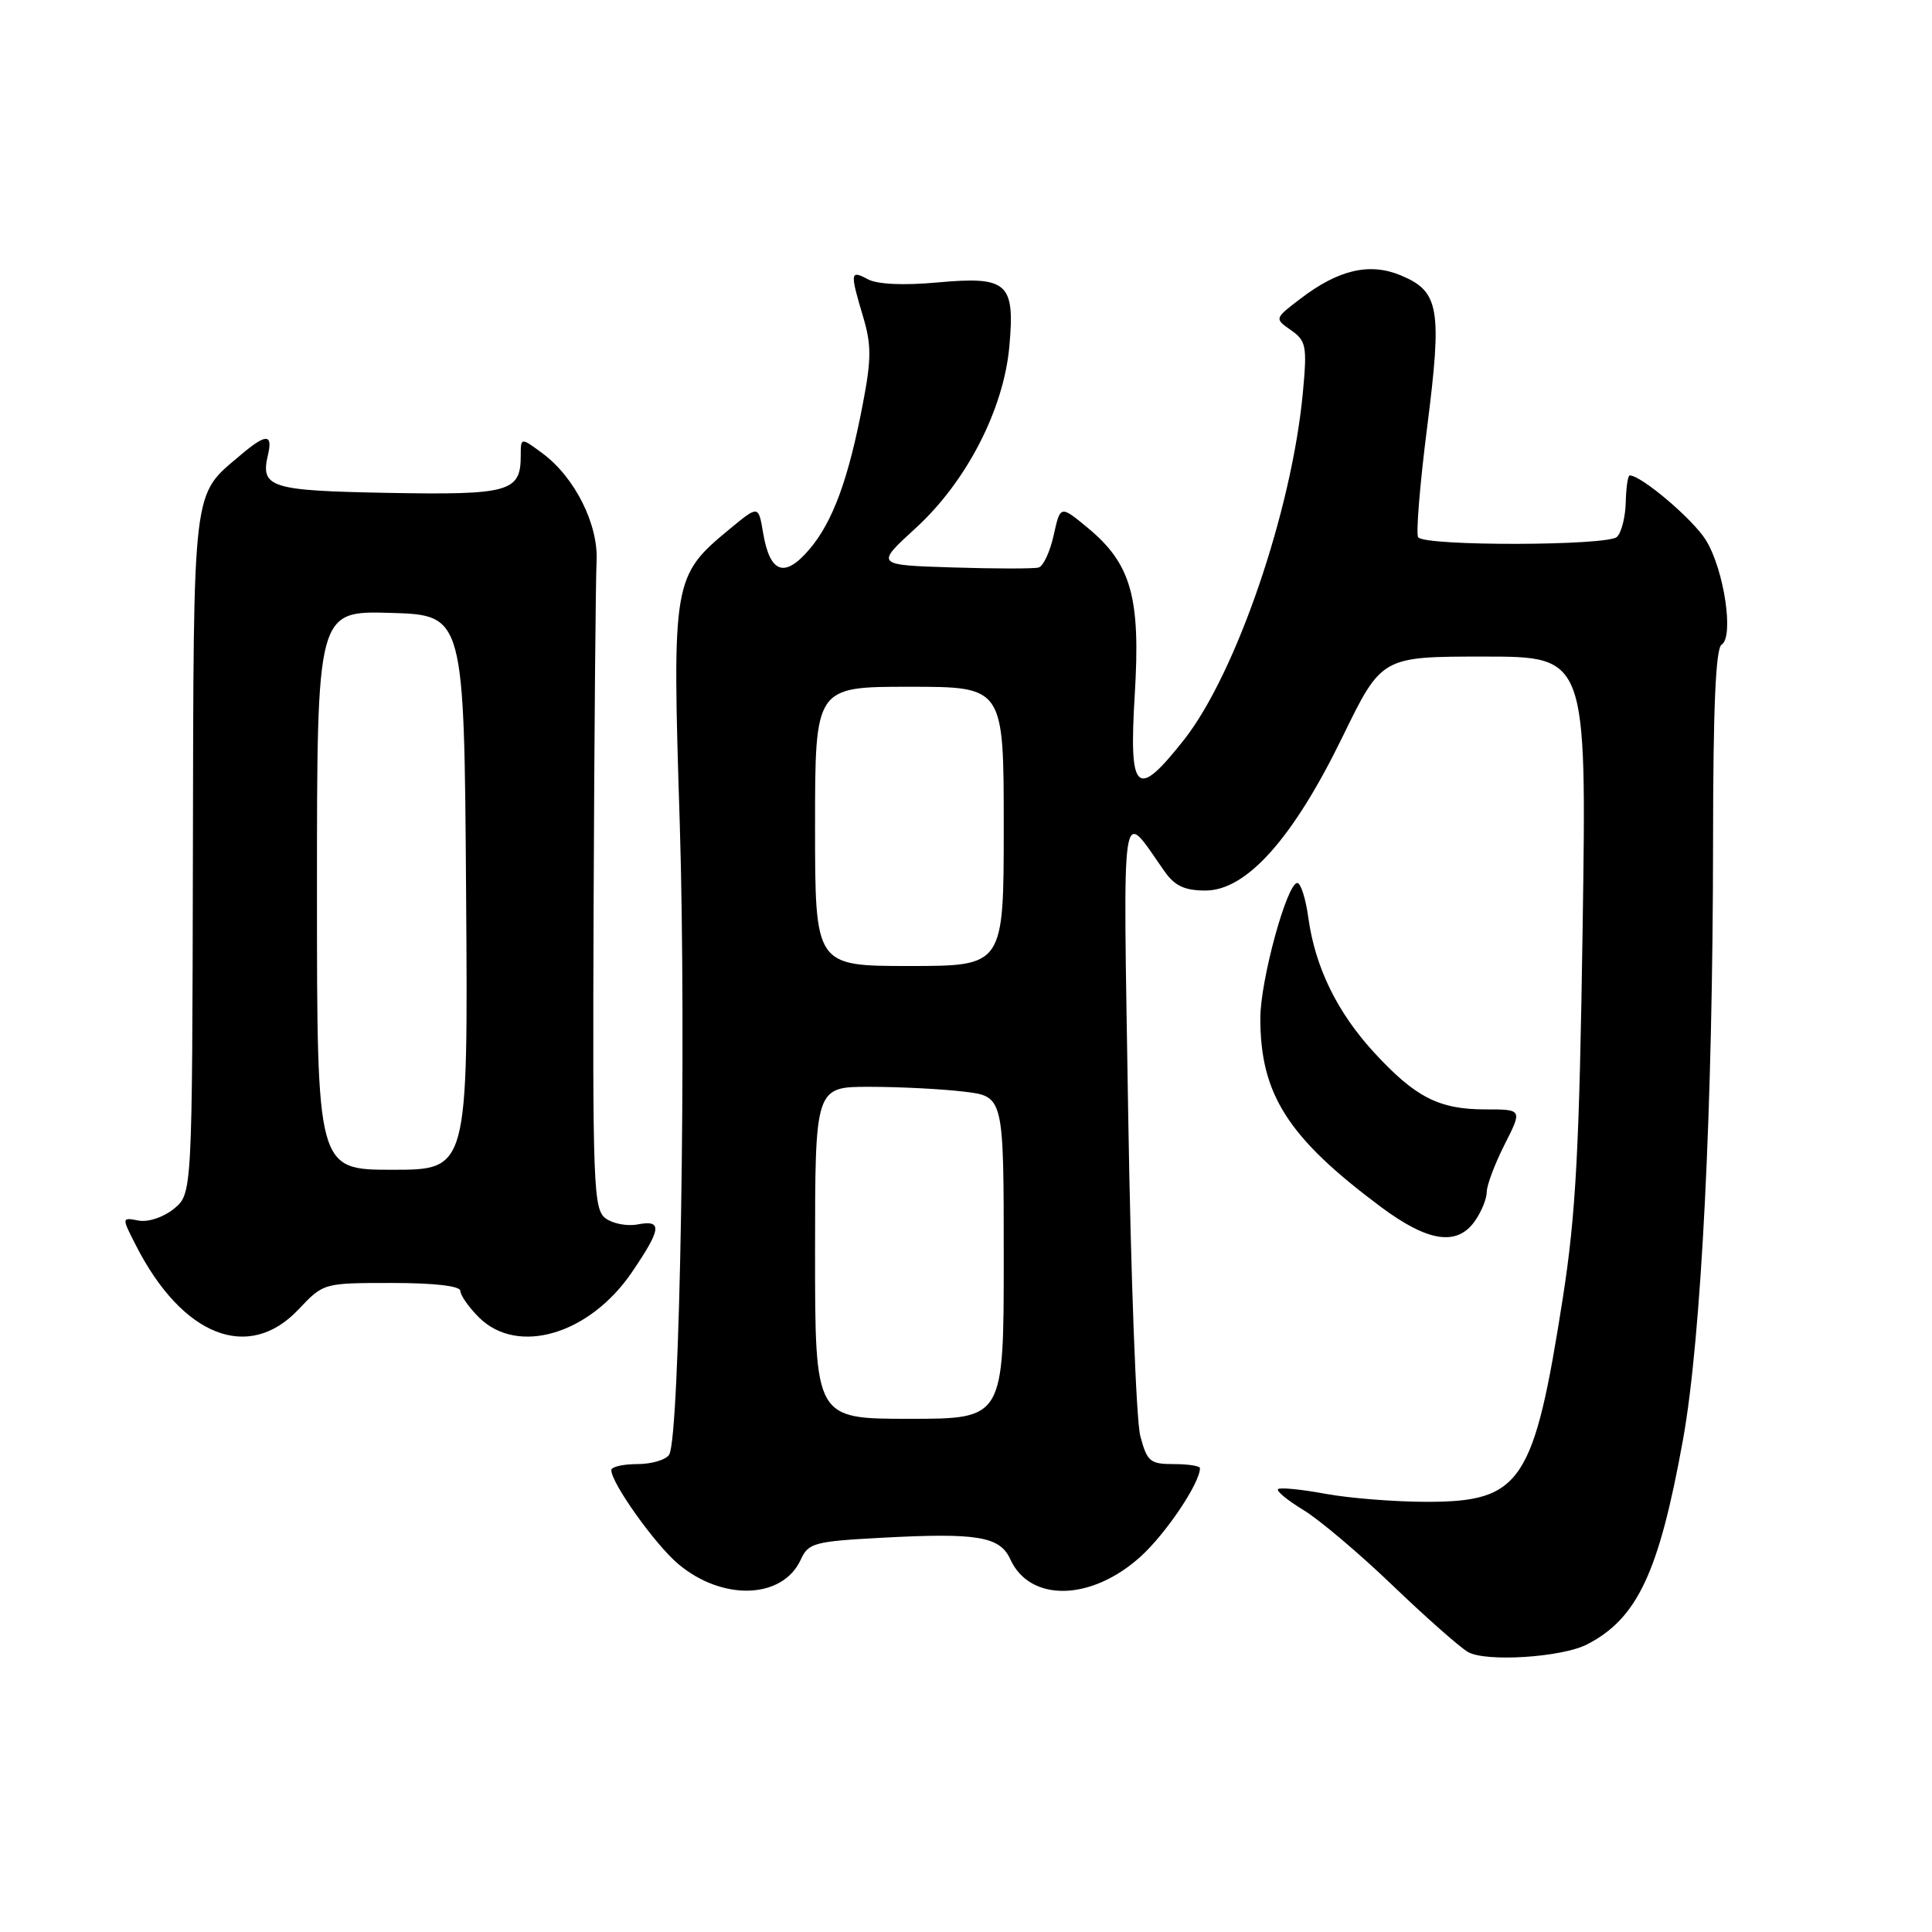 <?xml version="1.0" encoding="UTF-8" standalone="no"?>
<!DOCTYPE svg PUBLIC "-//W3C//DTD SVG 1.1//EN" "http://www.w3.org/Graphics/SVG/1.1/DTD/svg11.dtd" >
<svg xmlns="http://www.w3.org/2000/svg" xmlns:xlink="http://www.w3.org/1999/xlink" version="1.1" viewBox="0 0 256 256">
 <g >
 <path fill="currentColor"
d=" M 210.30 217.89 C 216.97 214.45 219.83 208.35 223.01 190.74 C 225.44 177.27 226.97 146.80 226.99 111.31 C 227.00 93.76 227.34 85.91 228.12 85.42 C 229.79 84.39 228.45 75.47 226.04 71.57 C 224.34 68.82 217.48 62.99 215.95 63.00 C 215.70 63.00 215.47 64.59 215.42 66.53 C 215.38 68.47 214.86 70.54 214.26 71.14 C 213.07 72.33 188.91 72.39 187.92 71.20 C 187.60 70.82 188.13 64.26 189.10 56.64 C 191.11 40.87 190.72 38.62 185.62 36.49 C 181.50 34.77 177.36 35.72 172.33 39.57 C 168.86 42.21 168.86 42.21 171.06 43.75 C 173.08 45.17 173.21 45.85 172.64 51.99 C 171.18 67.69 163.77 89.31 156.86 98.06 C 150.57 106.02 149.57 105.10 150.36 92.06 C 151.15 79.14 149.90 74.72 144.13 69.94 C 140.50 66.94 140.50 66.94 139.62 70.91 C 139.14 73.10 138.24 75.03 137.62 75.20 C 137.00 75.37 131.88 75.37 126.24 75.19 C 115.98 74.87 115.98 74.87 121.33 69.98 C 128.05 63.84 132.98 54.28 133.74 45.94 C 134.51 37.48 133.52 36.59 124.29 37.42 C 119.74 37.84 116.27 37.68 115.01 37.01 C 112.65 35.74 112.61 36.08 114.36 41.95 C 115.47 45.66 115.47 47.57 114.35 53.41 C 112.43 63.50 110.35 69.16 107.23 72.81 C 103.95 76.66 102.01 75.95 101.11 70.58 C 100.50 66.95 100.50 66.95 96.72 70.07 C 89.14 76.33 89.05 76.85 90.07 109.04 C 90.97 137.97 90.10 190.47 88.67 192.75 C 88.24 193.44 86.33 194.00 84.44 194.00 C 82.55 194.00 81.00 194.36 81.00 194.80 C 81.00 196.51 86.82 204.67 89.86 207.23 C 95.74 212.18 103.72 211.90 106.11 206.65 C 107.11 204.45 107.90 204.24 116.85 203.76 C 129.51 203.08 132.49 203.58 133.87 206.61 C 136.47 212.33 144.60 212.17 151.13 206.26 C 154.49 203.22 159.00 196.51 159.00 194.54 C 159.00 194.24 157.44 194.00 155.54 194.00 C 152.38 194.00 151.99 193.67 151.09 190.25 C 150.55 188.19 149.83 168.95 149.49 147.50 C 148.81 104.52 148.42 107.12 154.30 115.45 C 155.66 117.39 156.97 118.00 159.73 118.00 C 165.17 118.00 171.33 111.10 177.87 97.68 C 183.07 87.00 183.07 87.00 196.65 87.00 C 210.24 87.00 210.24 87.00 209.71 122.75 C 209.27 152.30 208.82 160.84 207.08 172.00 C 203.25 196.50 201.58 199.00 189.05 199.00 C 184.82 199.00 178.77 198.52 175.59 197.93 C 172.41 197.34 169.60 197.07 169.35 197.32 C 169.10 197.57 170.61 198.81 172.70 200.08 C 174.79 201.34 180.10 205.83 184.50 210.05 C 188.90 214.27 193.40 218.25 194.50 218.89 C 196.83 220.26 206.94 219.62 210.30 217.89 Z  M 39.56 173.50 C 42.87 170.00 42.87 170.00 51.93 170.00 C 57.57 170.00 61.00 170.40 61.00 171.05 C 61.00 171.62 62.10 173.20 63.45 174.55 C 68.57 179.66 78.12 176.84 83.75 168.55 C 87.65 162.81 87.80 161.61 84.50 162.24 C 83.13 162.51 81.21 162.15 80.25 161.44 C 78.63 160.26 78.51 157.19 78.66 119.33 C 78.75 96.87 78.93 76.64 79.05 74.37 C 79.30 69.49 76.17 63.24 71.87 60.06 C 69.00 57.94 69.00 57.94 69.00 60.40 C 69.00 65.18 67.48 65.60 51.46 65.31 C 35.76 65.02 34.48 64.62 35.51 60.25 C 36.17 57.44 35.23 57.45 31.89 60.29 C 25.42 65.77 25.66 63.71 25.56 113.19 C 25.47 158.20 25.47 158.20 23.03 160.18 C 21.63 161.31 19.63 161.97 18.35 161.73 C 16.11 161.30 16.11 161.30 18.01 165.02 C 24.16 177.07 32.94 180.53 39.56 173.50 Z  M 195.44 161.78 C 196.30 160.56 197.00 158.83 197.00 157.95 C 197.00 157.06 198.06 154.24 199.36 151.67 C 201.73 147.00 201.73 147.00 196.81 147.00 C 190.68 147.00 187.55 145.40 182.11 139.50 C 177.19 134.16 174.26 128.17 173.36 121.59 C 173.01 119.07 172.36 117.00 171.90 117.00 C 170.53 117.00 167.00 129.90 167.00 134.93 C 167.00 145.02 170.65 150.73 182.97 159.92 C 189.23 164.58 193.08 165.16 195.44 161.78 Z  M 108.00 166.00 C 108.00 144.00 108.00 144.00 115.25 144.01 C 119.24 144.01 124.86 144.30 127.75 144.65 C 133.00 145.28 133.00 145.28 133.00 166.64 C 133.00 188.00 133.00 188.00 120.50 188.00 C 108.00 188.00 108.00 188.00 108.00 166.00 Z  M 108.00 109.50 C 108.00 91.00 108.00 91.00 120.50 91.00 C 133.00 91.00 133.00 91.00 133.00 109.50 C 133.00 128.00 133.00 128.00 120.50 128.00 C 108.00 128.00 108.00 128.00 108.00 109.50 Z  M 42.00 117.96 C 42.00 80.93 42.00 80.93 51.75 81.21 C 61.50 81.50 61.50 81.50 61.76 118.25 C 62.02 155.00 62.02 155.00 52.01 155.00 C 42.00 155.00 42.00 155.00 42.00 117.96 Z "/>
</g>
</svg>